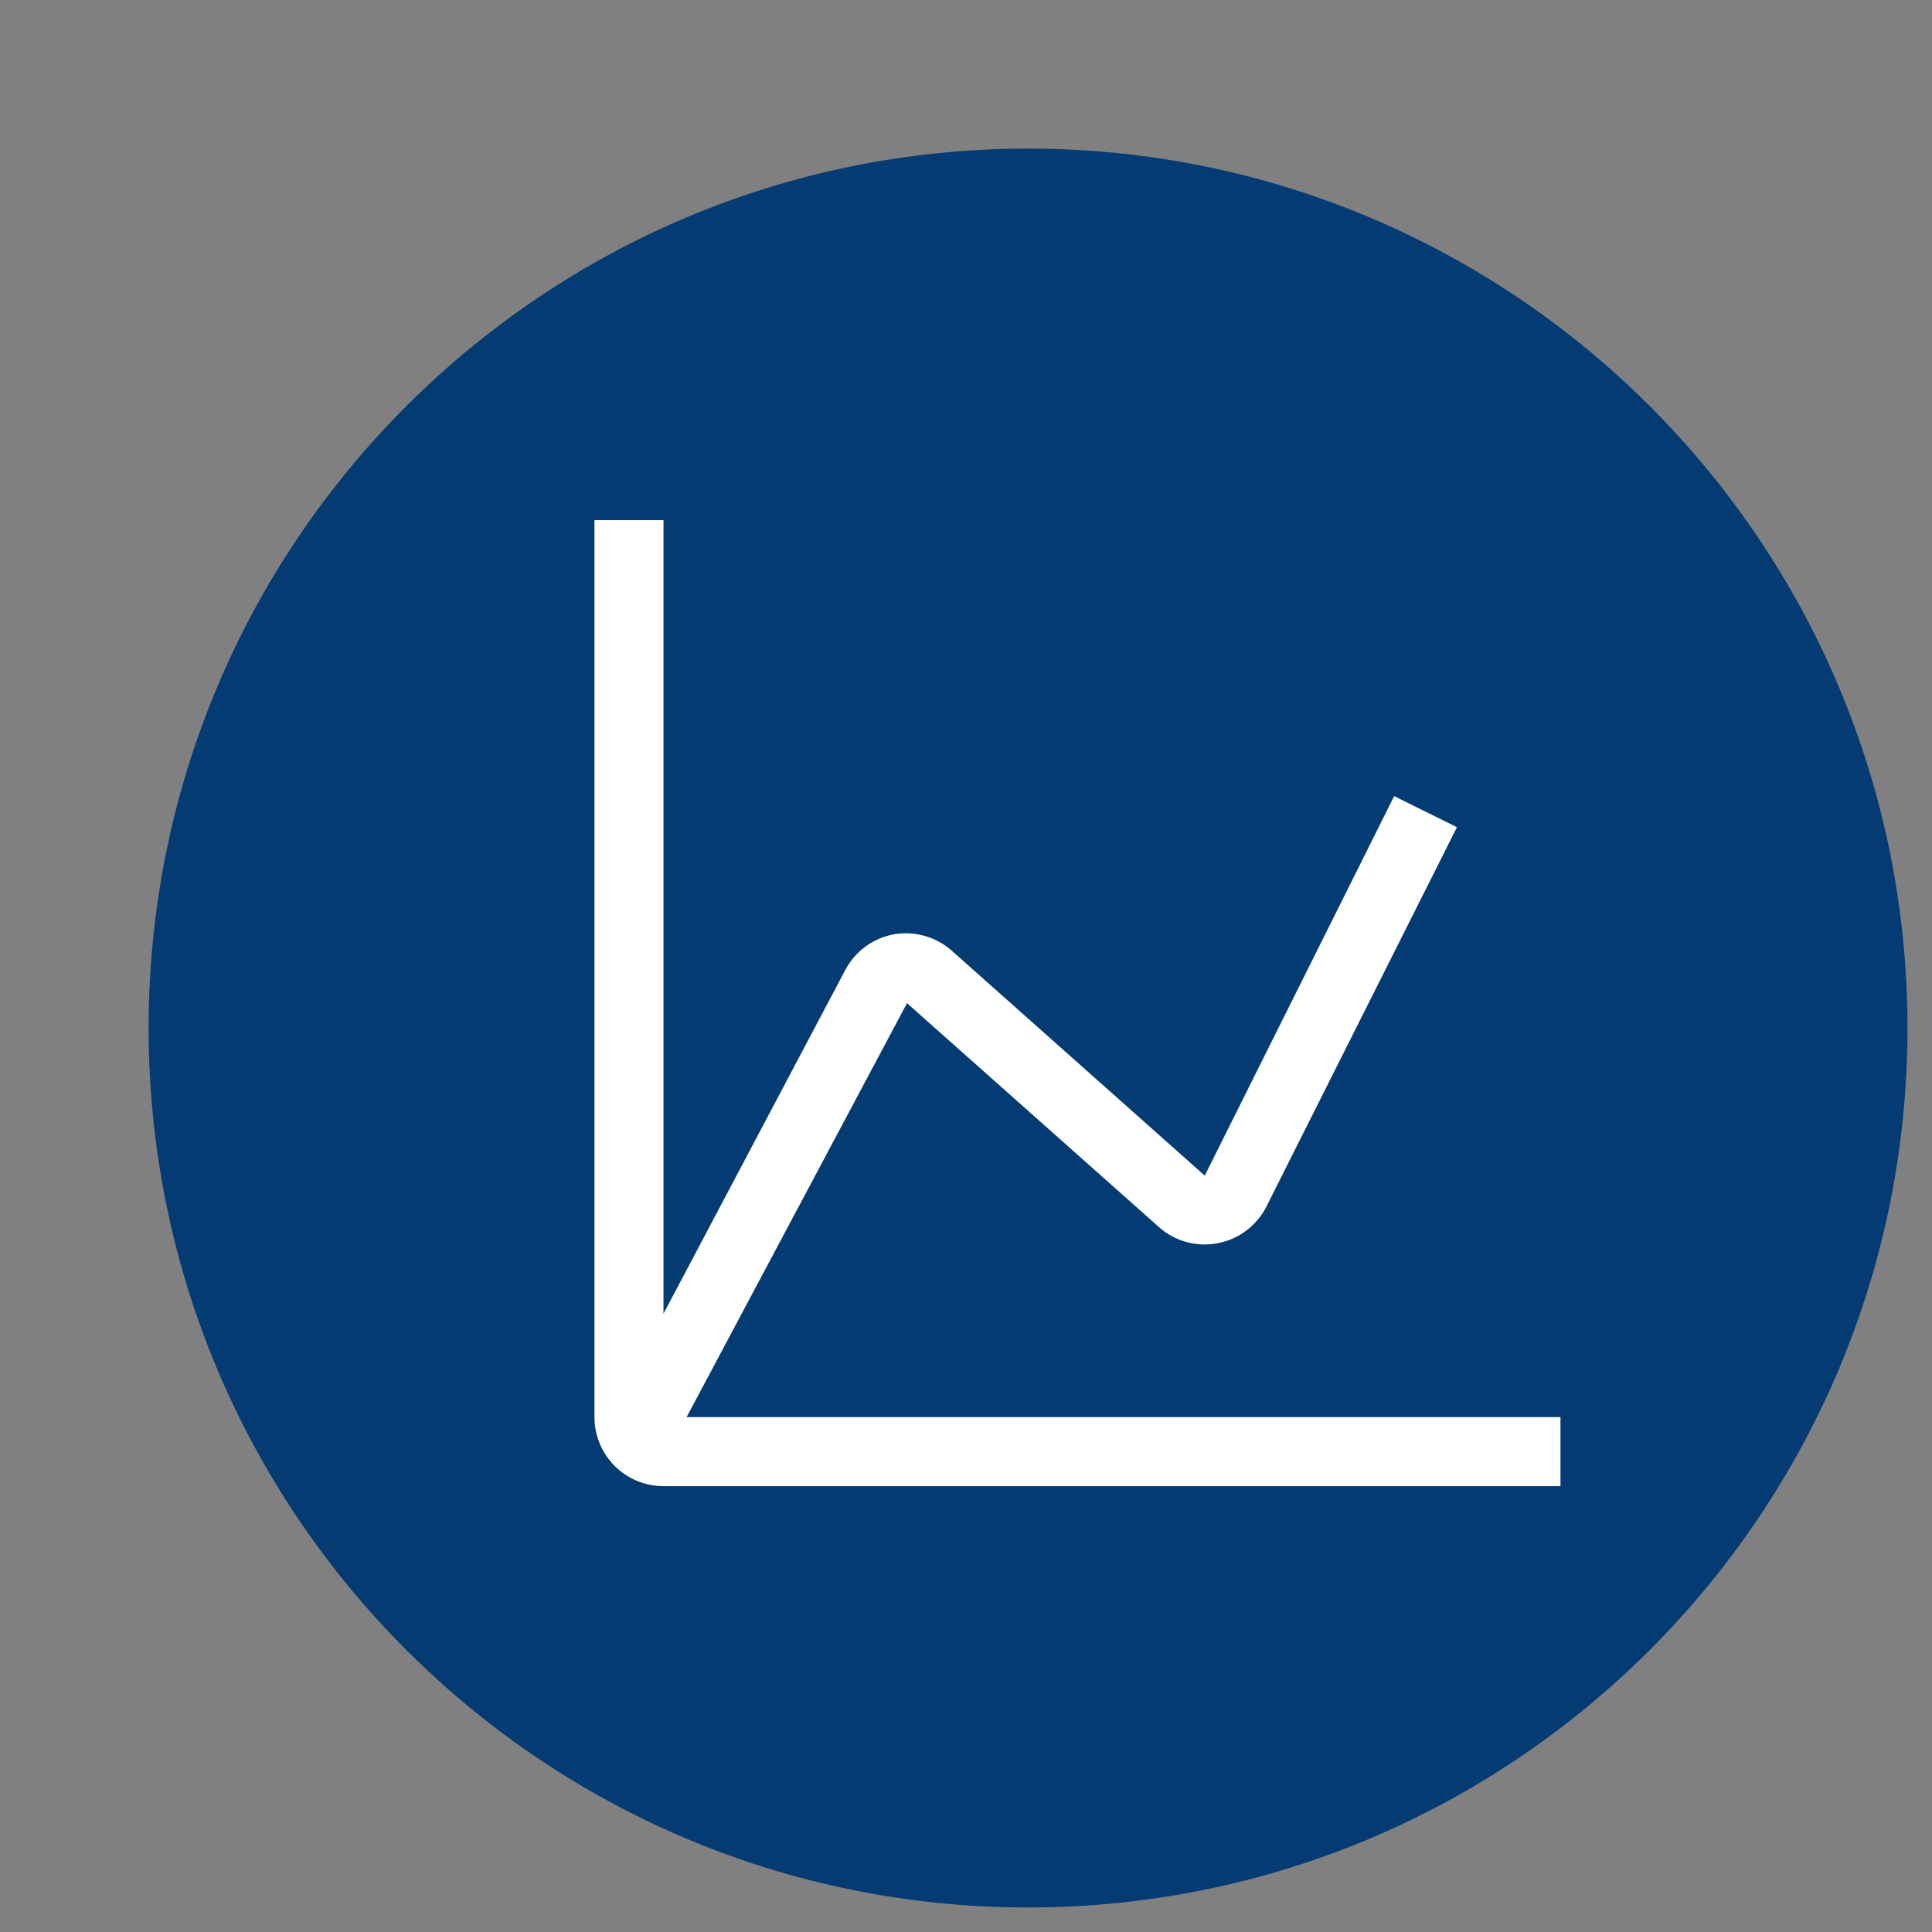 <svg width="26" height="26" viewBox="0 0 26 26" fill="none" xmlns="http://www.w3.org/2000/svg">
<rect x="0" y="0" width="26" height="26" fill="#808080" stroke="none"/>
<path d="M25.67 13.835C25.67 20.371 20.371 25.67 13.835 25.67C7.299 25.67 2 20.371 2 13.835C2 7.299 7.299 2 13.835 2C20.371 2 25.67 7.299 25.67 13.835Z" fill="#043B73"/>
<path d="M9.24 19.071L12.206 13.5L15.596 16.513C15.702 16.608 15.828 16.676 15.965 16.714C16.102 16.752 16.245 16.758 16.385 16.731C16.526 16.705 16.659 16.646 16.773 16.56C16.887 16.474 16.98 16.363 17.044 16.235L19.607 11.132L18.762 10.714L16.213 15.821L12.824 12.808C12.72 12.712 12.597 12.641 12.461 12.6C12.326 12.559 12.183 12.549 12.044 12.571C11.906 12.594 11.775 12.648 11.661 12.728C11.547 12.809 11.453 12.914 11.385 13.036L8.929 17.679V7H8V19.071C8 19.318 8.098 19.554 8.272 19.728C8.446 19.902 8.682 20 8.929 20H21V19.071H9.24Z" fill="white"/>
</svg>
